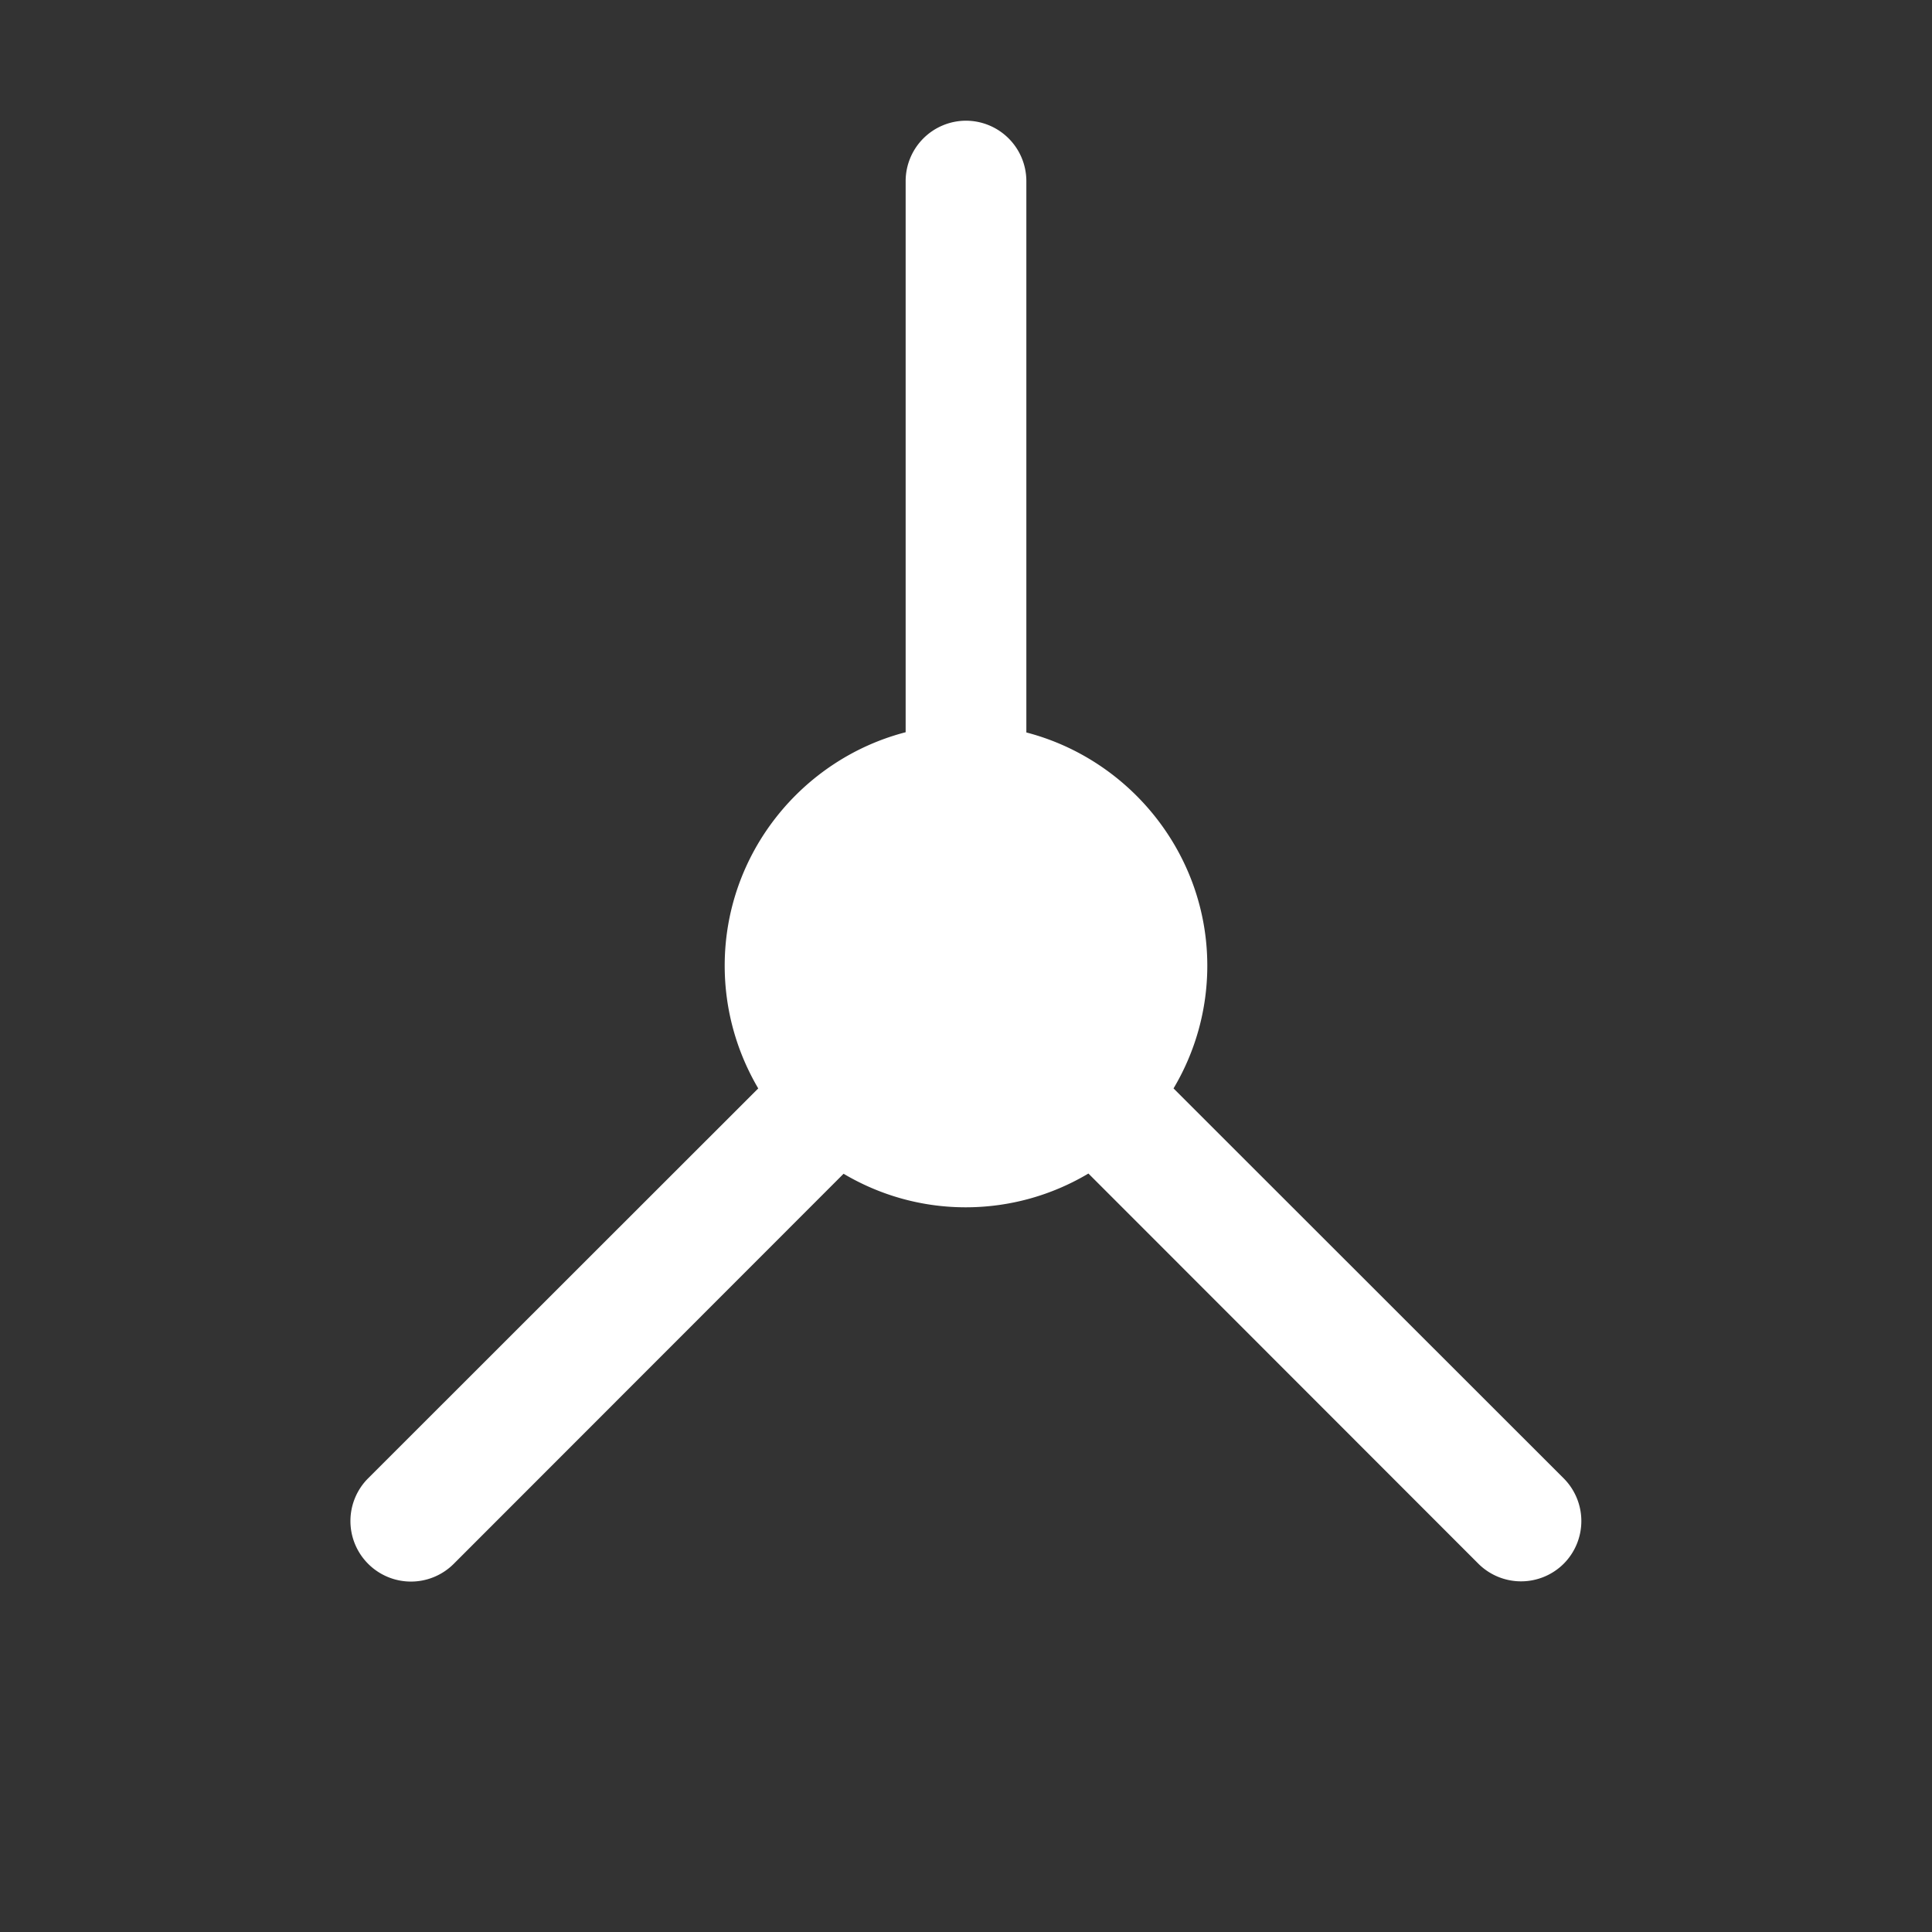 <?xml version="1.0" encoding="UTF-8" standalone="no"?>
<!-- Created with Inkscape (http://www.inkscape.org/) -->

<svg
   width="32"
   height="32"
   viewBox="0 0 8.467 8.467"
   version="1.1"
   id="svg5"
   xmlns="http://www.w3.org/2000/svg"
   xmlns:svg="http://www.w3.org/2000/svg">
  <rect x="0" y="0" width="8.467" height="8.467" fill="#333333" stroke="none"/>
  <defs
     id="defs2" />
  <g
     id="layer2"
     style="display:inline">
    <path
       id="path1"
       style="display:inline;opacity:1;baseline-shift:baseline;overflow:visible;vector-effect:none;fill:#ffffff;stroke-linecap:round;stroke-linejoin:round;enable-background:accumulate;stop-color:#000000;stop-opacity:1"
       d="M 4.232 0.529 A 0.265 0.265 0 0 0 3.969 0.793 L 3.969 3.209 C 3.514 3.327 3.176 3.742 3.176 4.232 C 3.176 4.428 3.23 4.612 3.323 4.77 L 1.613 6.479 A 0.265 0.265 0 0 0 1.613 6.853 A 0.265 0.265 0 0 0 1.989 6.853 L 3.697 5.144 C 3.854 5.237 4.037 5.291 4.232 5.291 C 4.428 5.291 4.612 5.237 4.77 5.143 L 6.479 6.853 A 0.265 0.265 0 0 0 6.853 6.853 A 0.265 0.265 0 0 0 6.853 6.479 L 5.143 4.77 C 5.237 4.612 5.291 4.428 5.291 4.232 C 5.291 3.743 4.952 3.328 4.498 3.21 L 4.498 0.793 A 0.265 0.265 0 0 0 4.232 0.529 z " />
  </g>
</svg>
